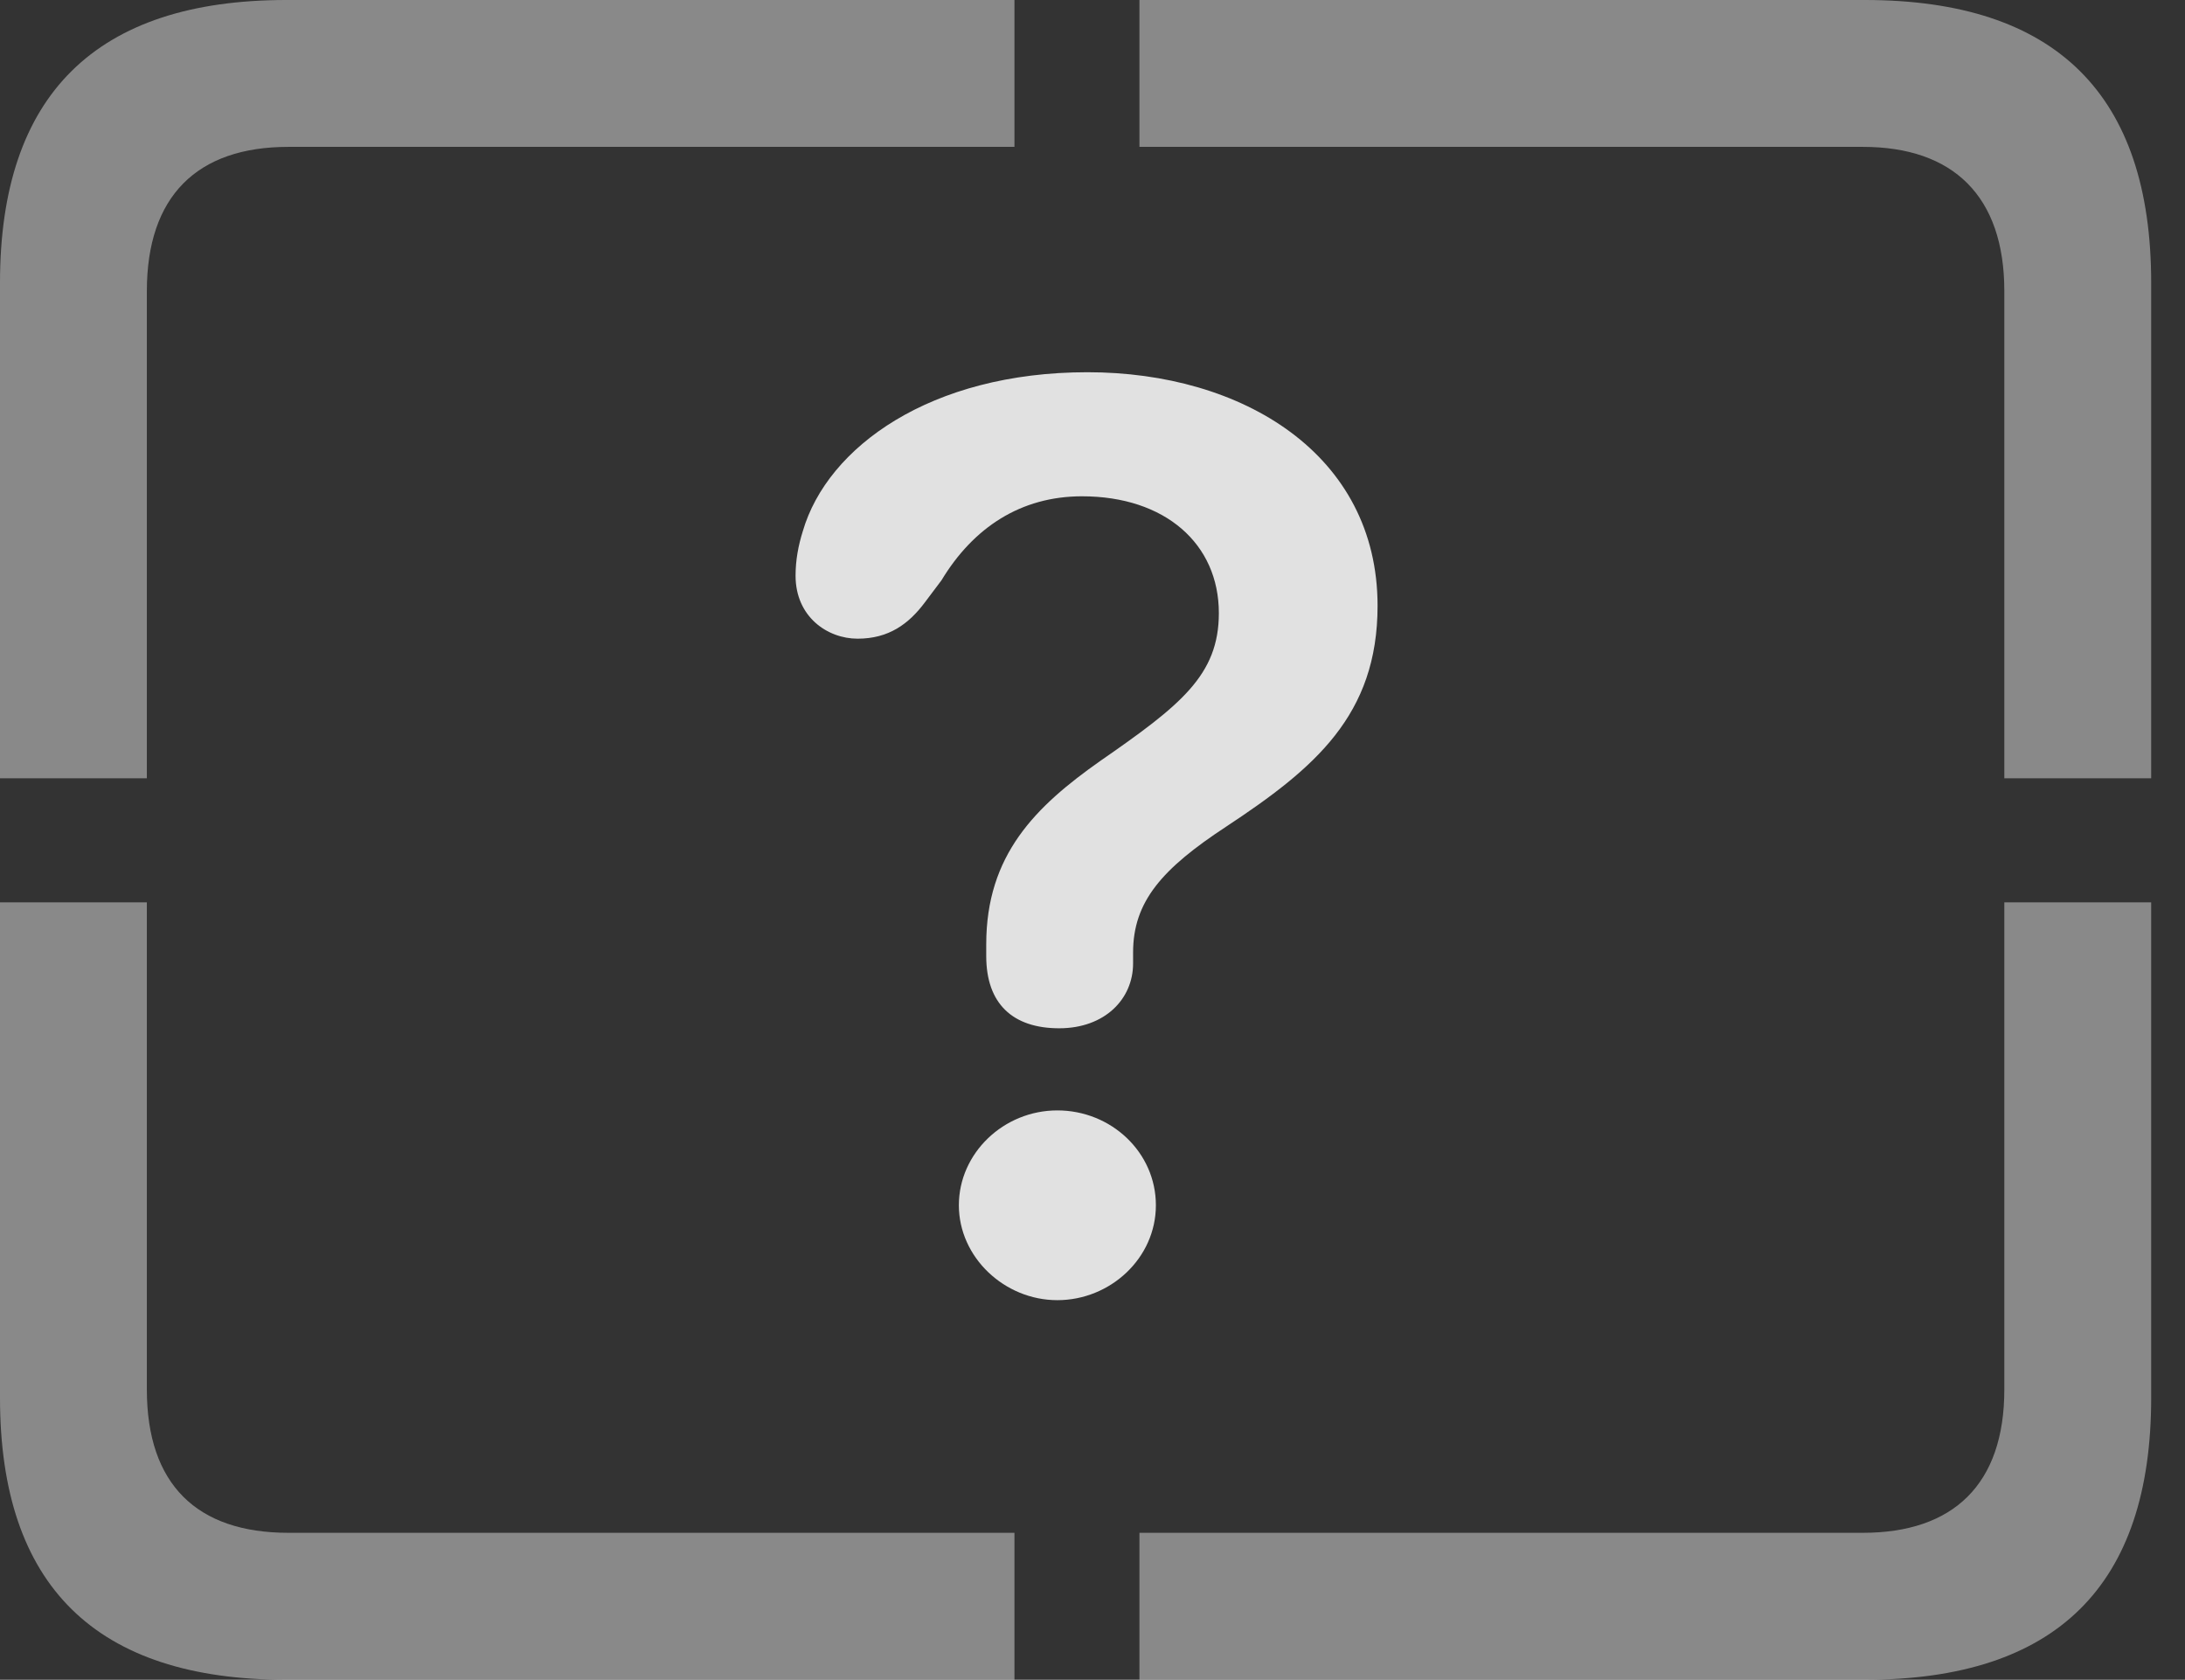 <?xml version="1.0" encoding="UTF-8"?>
<!--Generator: Apple Native CoreSVG 341-->
<!DOCTYPE svg
PUBLIC "-//W3C//DTD SVG 1.1//EN"
       "http://www.w3.org/Graphics/SVG/1.1/DTD/svg11.dtd">
<svg version="1.1" xmlns="http://www.w3.org/2000/svg" xmlns:xlink="http://www.w3.org/1999/xlink" viewBox="0 0 23.389 17.979">
 <rect x="0" y="0" width="23.389" height="17.979" fill="#333333" stroke="none"/>
 <g>
  <rect height="17.979" opacity="0" width="23.389" x="0" y="0"/>
  <path d="M3.066 17.979L10.859 17.979L10.859 16.406L3.086 16.406C2.109 16.406 1.572 15.889 1.572 14.873L1.572 9.658L0 9.658L0 14.961C0 16.973 1.025 17.979 3.066 17.979ZM12.197 17.979L19.961 17.979C22.012 17.979 23.027 16.973 23.027 14.961L23.027 9.658L21.455 9.658L21.455 14.873C21.455 15.889 20.908 16.406 19.941 16.406L12.197 16.406ZM21.455 8.33L23.027 8.33L23.027 3.027C23.027 1.016 22.012 0 19.961 0L12.197 0L12.197 1.572L19.941 1.572C20.908 1.572 21.455 2.1 21.455 3.115ZM0 8.33L1.572 8.33L1.572 3.115C1.572 2.1 2.109 1.572 3.086 1.572L10.859 1.572L10.859 0L3.066 0C1.025 0 0 1.016 0 3.027Z" fill="white" fill-opacity="0.425"/>
  <path d="M11.338 11.006C11.826 11.006 12.129 10.693 12.129 10.312C12.129 10.273 12.129 10.225 12.129 10.195C12.129 9.648 12.441 9.297 13.125 8.848C14.072 8.223 14.746 7.656 14.746 6.484C14.746 4.863 13.301 3.984 11.641 3.984C9.961 3.984 8.857 4.785 8.594 5.684C8.545 5.84 8.516 5.996 8.516 6.162C8.516 6.602 8.857 6.836 9.18 6.836C9.512 6.836 9.727 6.68 9.902 6.445L10.078 6.211C10.42 5.645 10.928 5.312 11.582 5.312C12.471 5.312 13.047 5.82 13.047 6.562C13.047 7.227 12.637 7.549 11.777 8.145C11.084 8.633 10.557 9.15 10.557 10.107C10.557 10.146 10.557 10.195 10.557 10.234C10.557 10.742 10.84 11.006 11.338 11.006ZM11.318 13.916C11.885 13.916 12.373 13.467 12.373 12.9C12.373 12.334 11.895 11.885 11.318 11.885C10.742 11.885 10.264 12.344 10.264 12.9C10.264 13.457 10.752 13.916 11.318 13.916Z" fill="white" fill-opacity="0.85"/>
 </g>
</svg>

